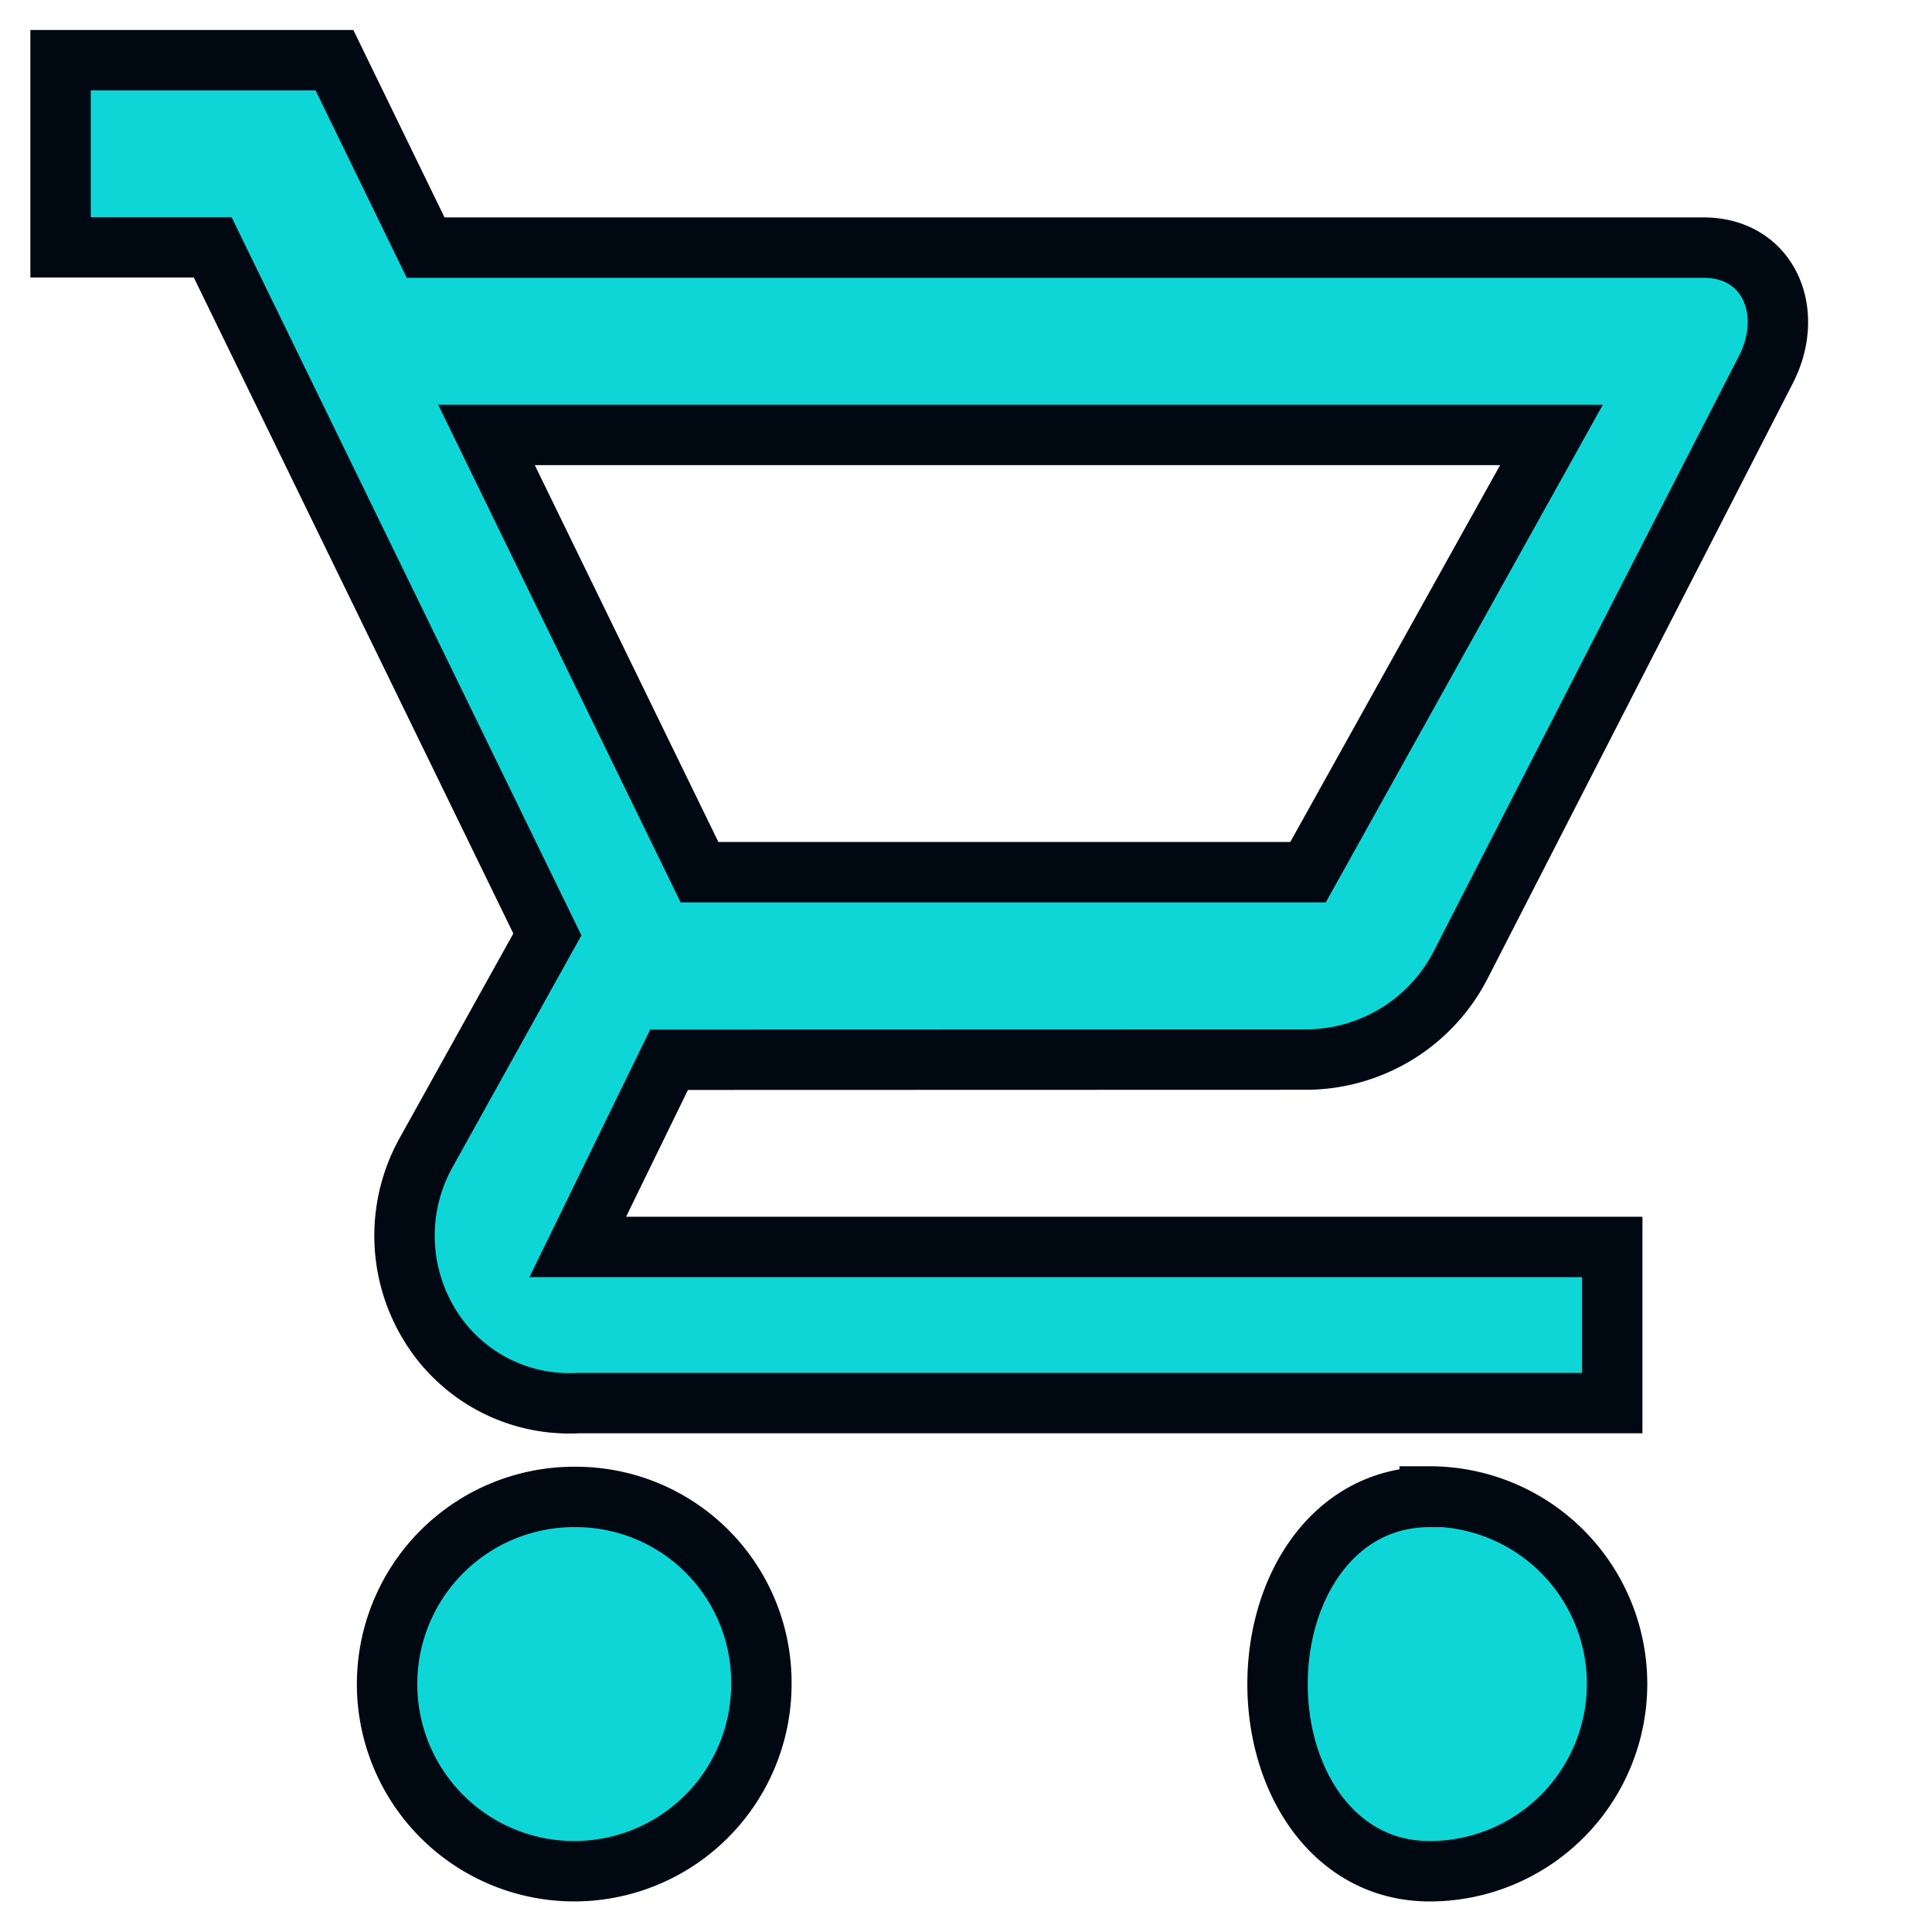 <svg xmlns="http://www.w3.org/2000/svg" width="32" height="32" viewBox="0 0 32 32"><path d="M0,0H32V32H0Z" fill="none"/><path d="M21.925,18.08a2.887,2.887,0,0,0,2.52-1.552L29.484,6.7c.532-.974.085-2.069-1.008-2.069H7.31L5.8,1.527H1.263v3.1h2.52l5.543,11.38L7.311,19.632a2.827,2.827,0,0,0,.059,2.831A2.707,2.707,0,0,0,9.83,23.77H26.964V21.183H9.83l1.512-3.1ZM8.318,7.734H25.957l-4.032,7.242H11.846ZM9.83,25.324a3.1,3.1,0,1,0,3.041,3.1,3.073,3.073,0,0,0-3.041-3.1Zm14.11,0c-1.581,0-2.52,1.481-2.52,3.1s.939,3.1,2.52,3.1a3.1,3.1,0,0,0,0-6.208Z" transform="translate(-0.26 -0.53)" fill="#0ed6d6" stroke="#000812" stroke-width="1"/></svg>